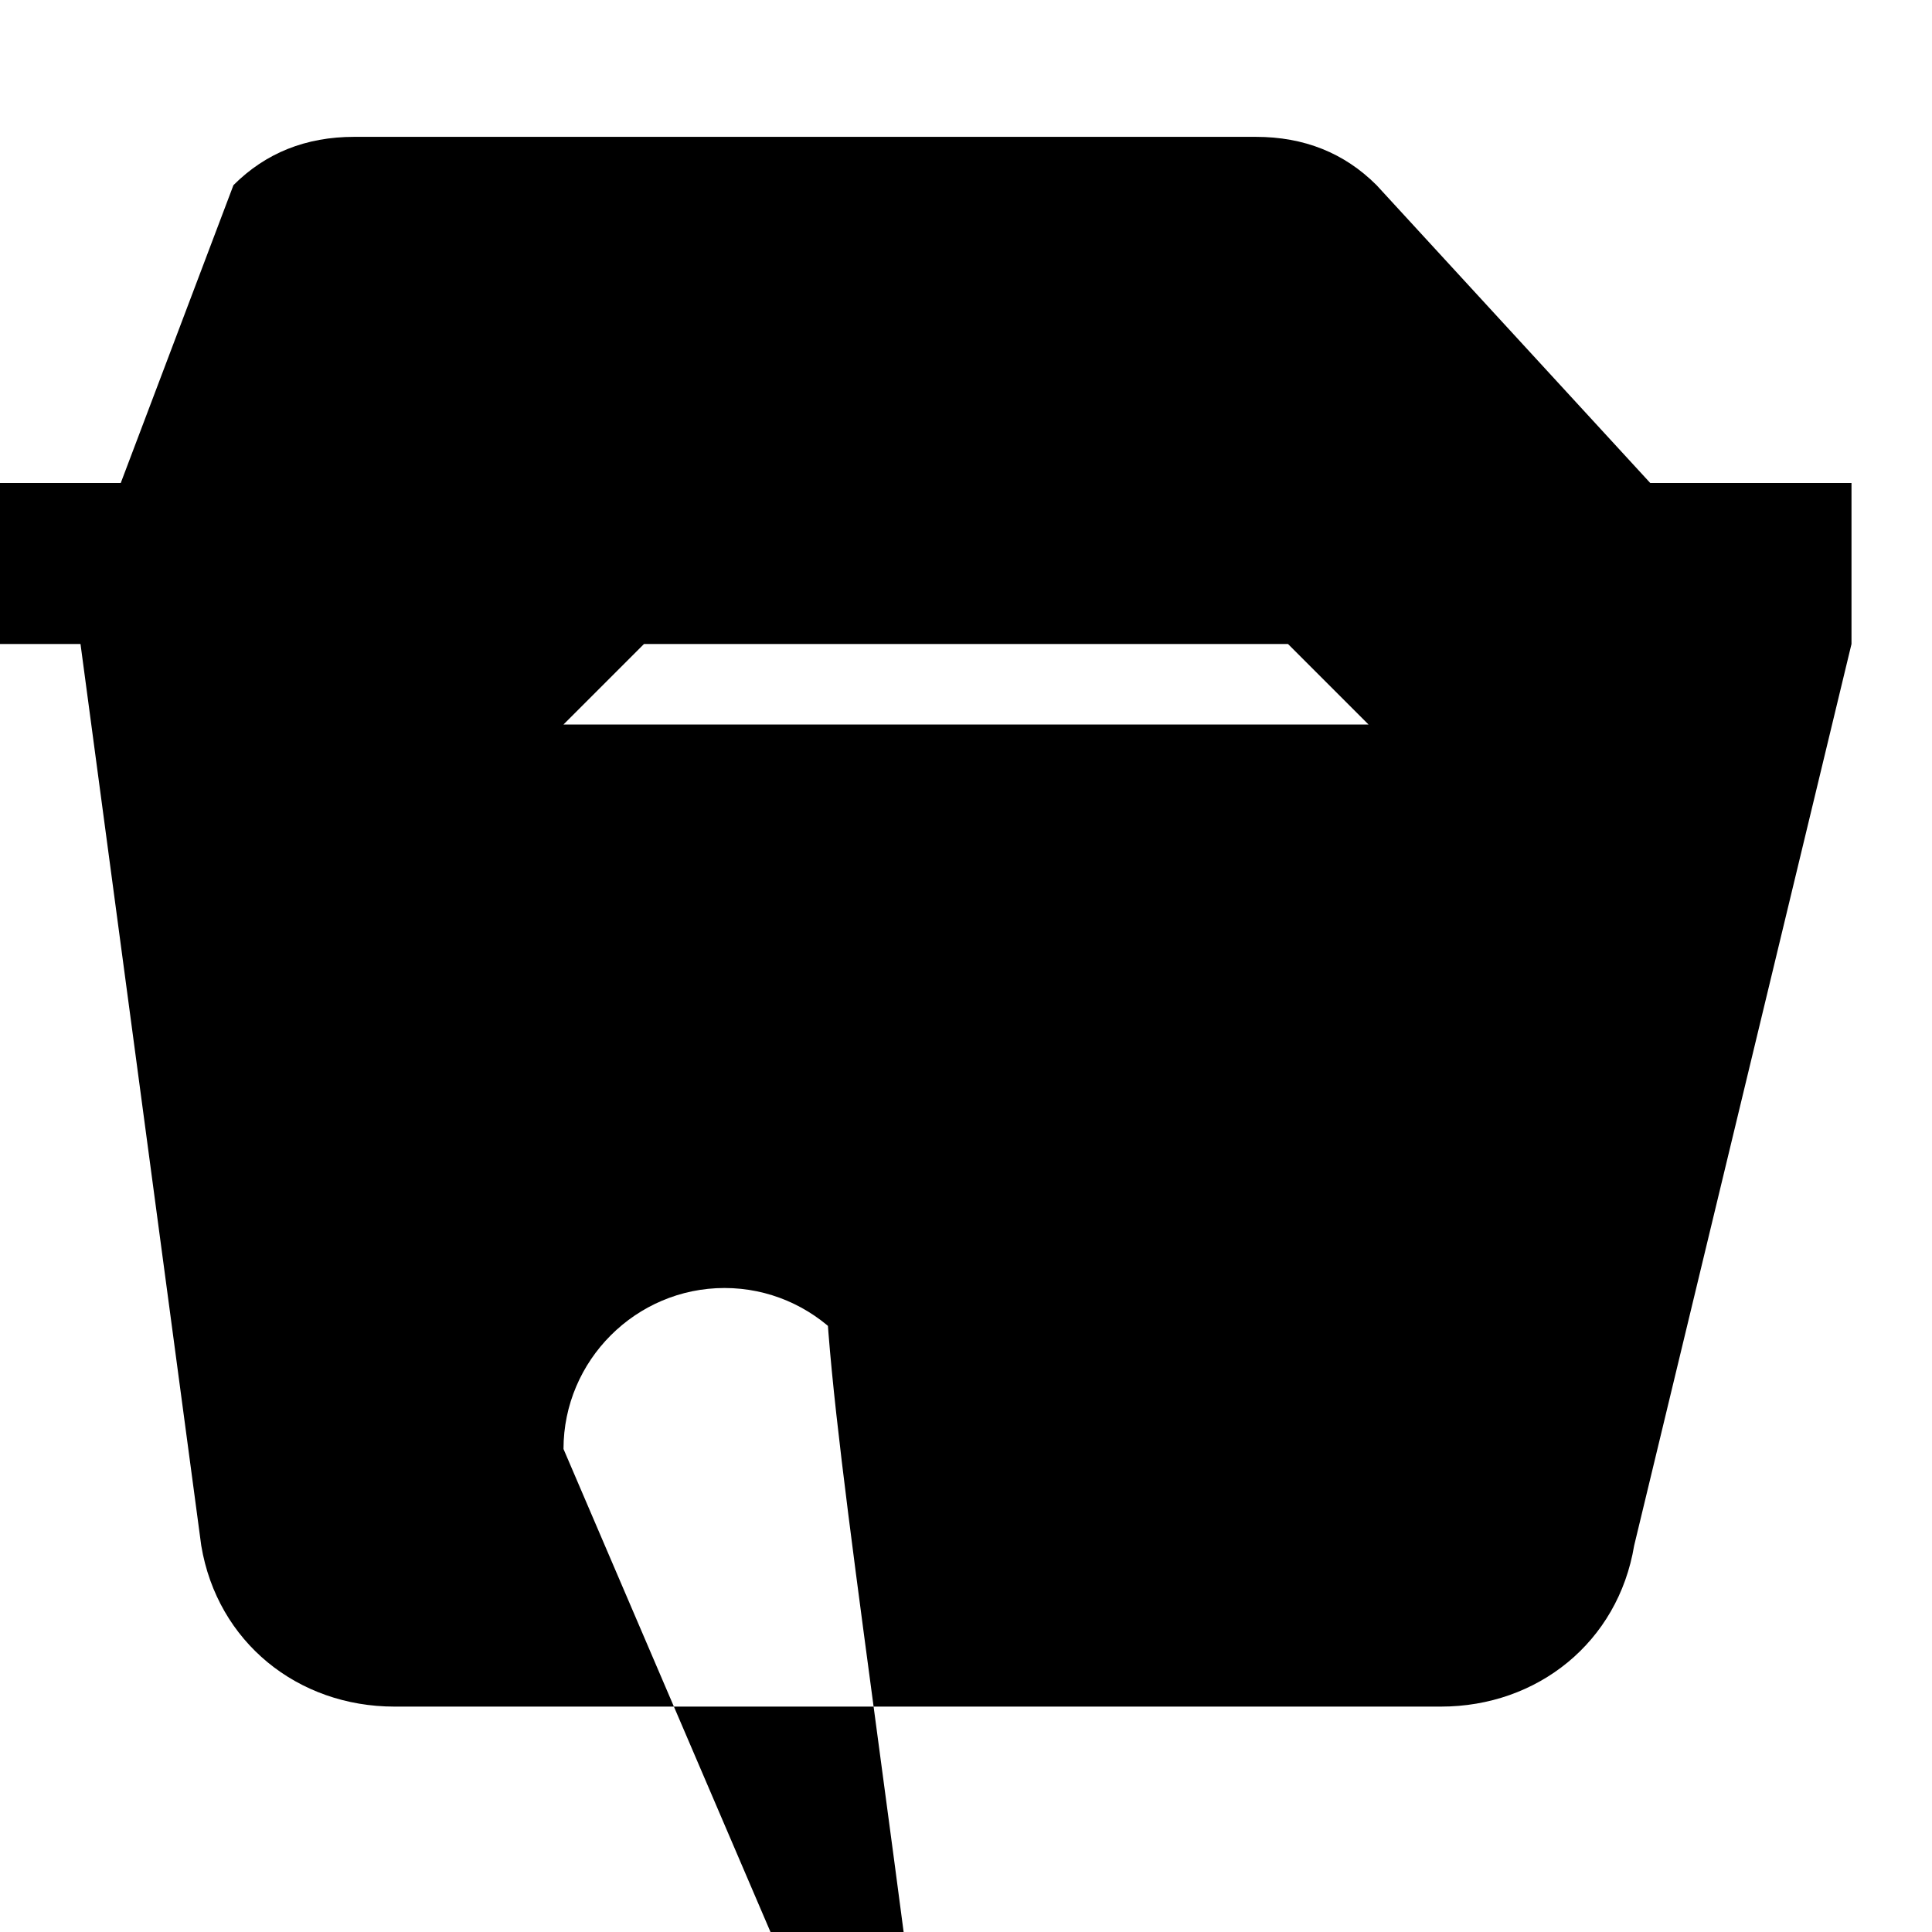 <svg xmlns="http://www.w3.org/2000/svg" viewBox="0 0 24 24"><path d="M23 6h-2.5L17.1 2.3c-.4-.4-.9-.6-1.5-.6H4.4c-.6 0-1.1.2-1.5.6L1.5 6H0v2h1l1.5 11.2c.2 1.2 1.2 2 2.4 2h13c1.2 0 2.2-.8 2.4-2L23 8V6zM7 18c0-1.1.9-2 2-2s2 .9 2 2- .9 2-2 2-2-.9-2-2zM17 18c0-1.1.9-2 2-2s2 .9 2 2-.9 2-2 2-2-.9-2-2zM7 9l1-1h8l1 1H7z"/></svg>
